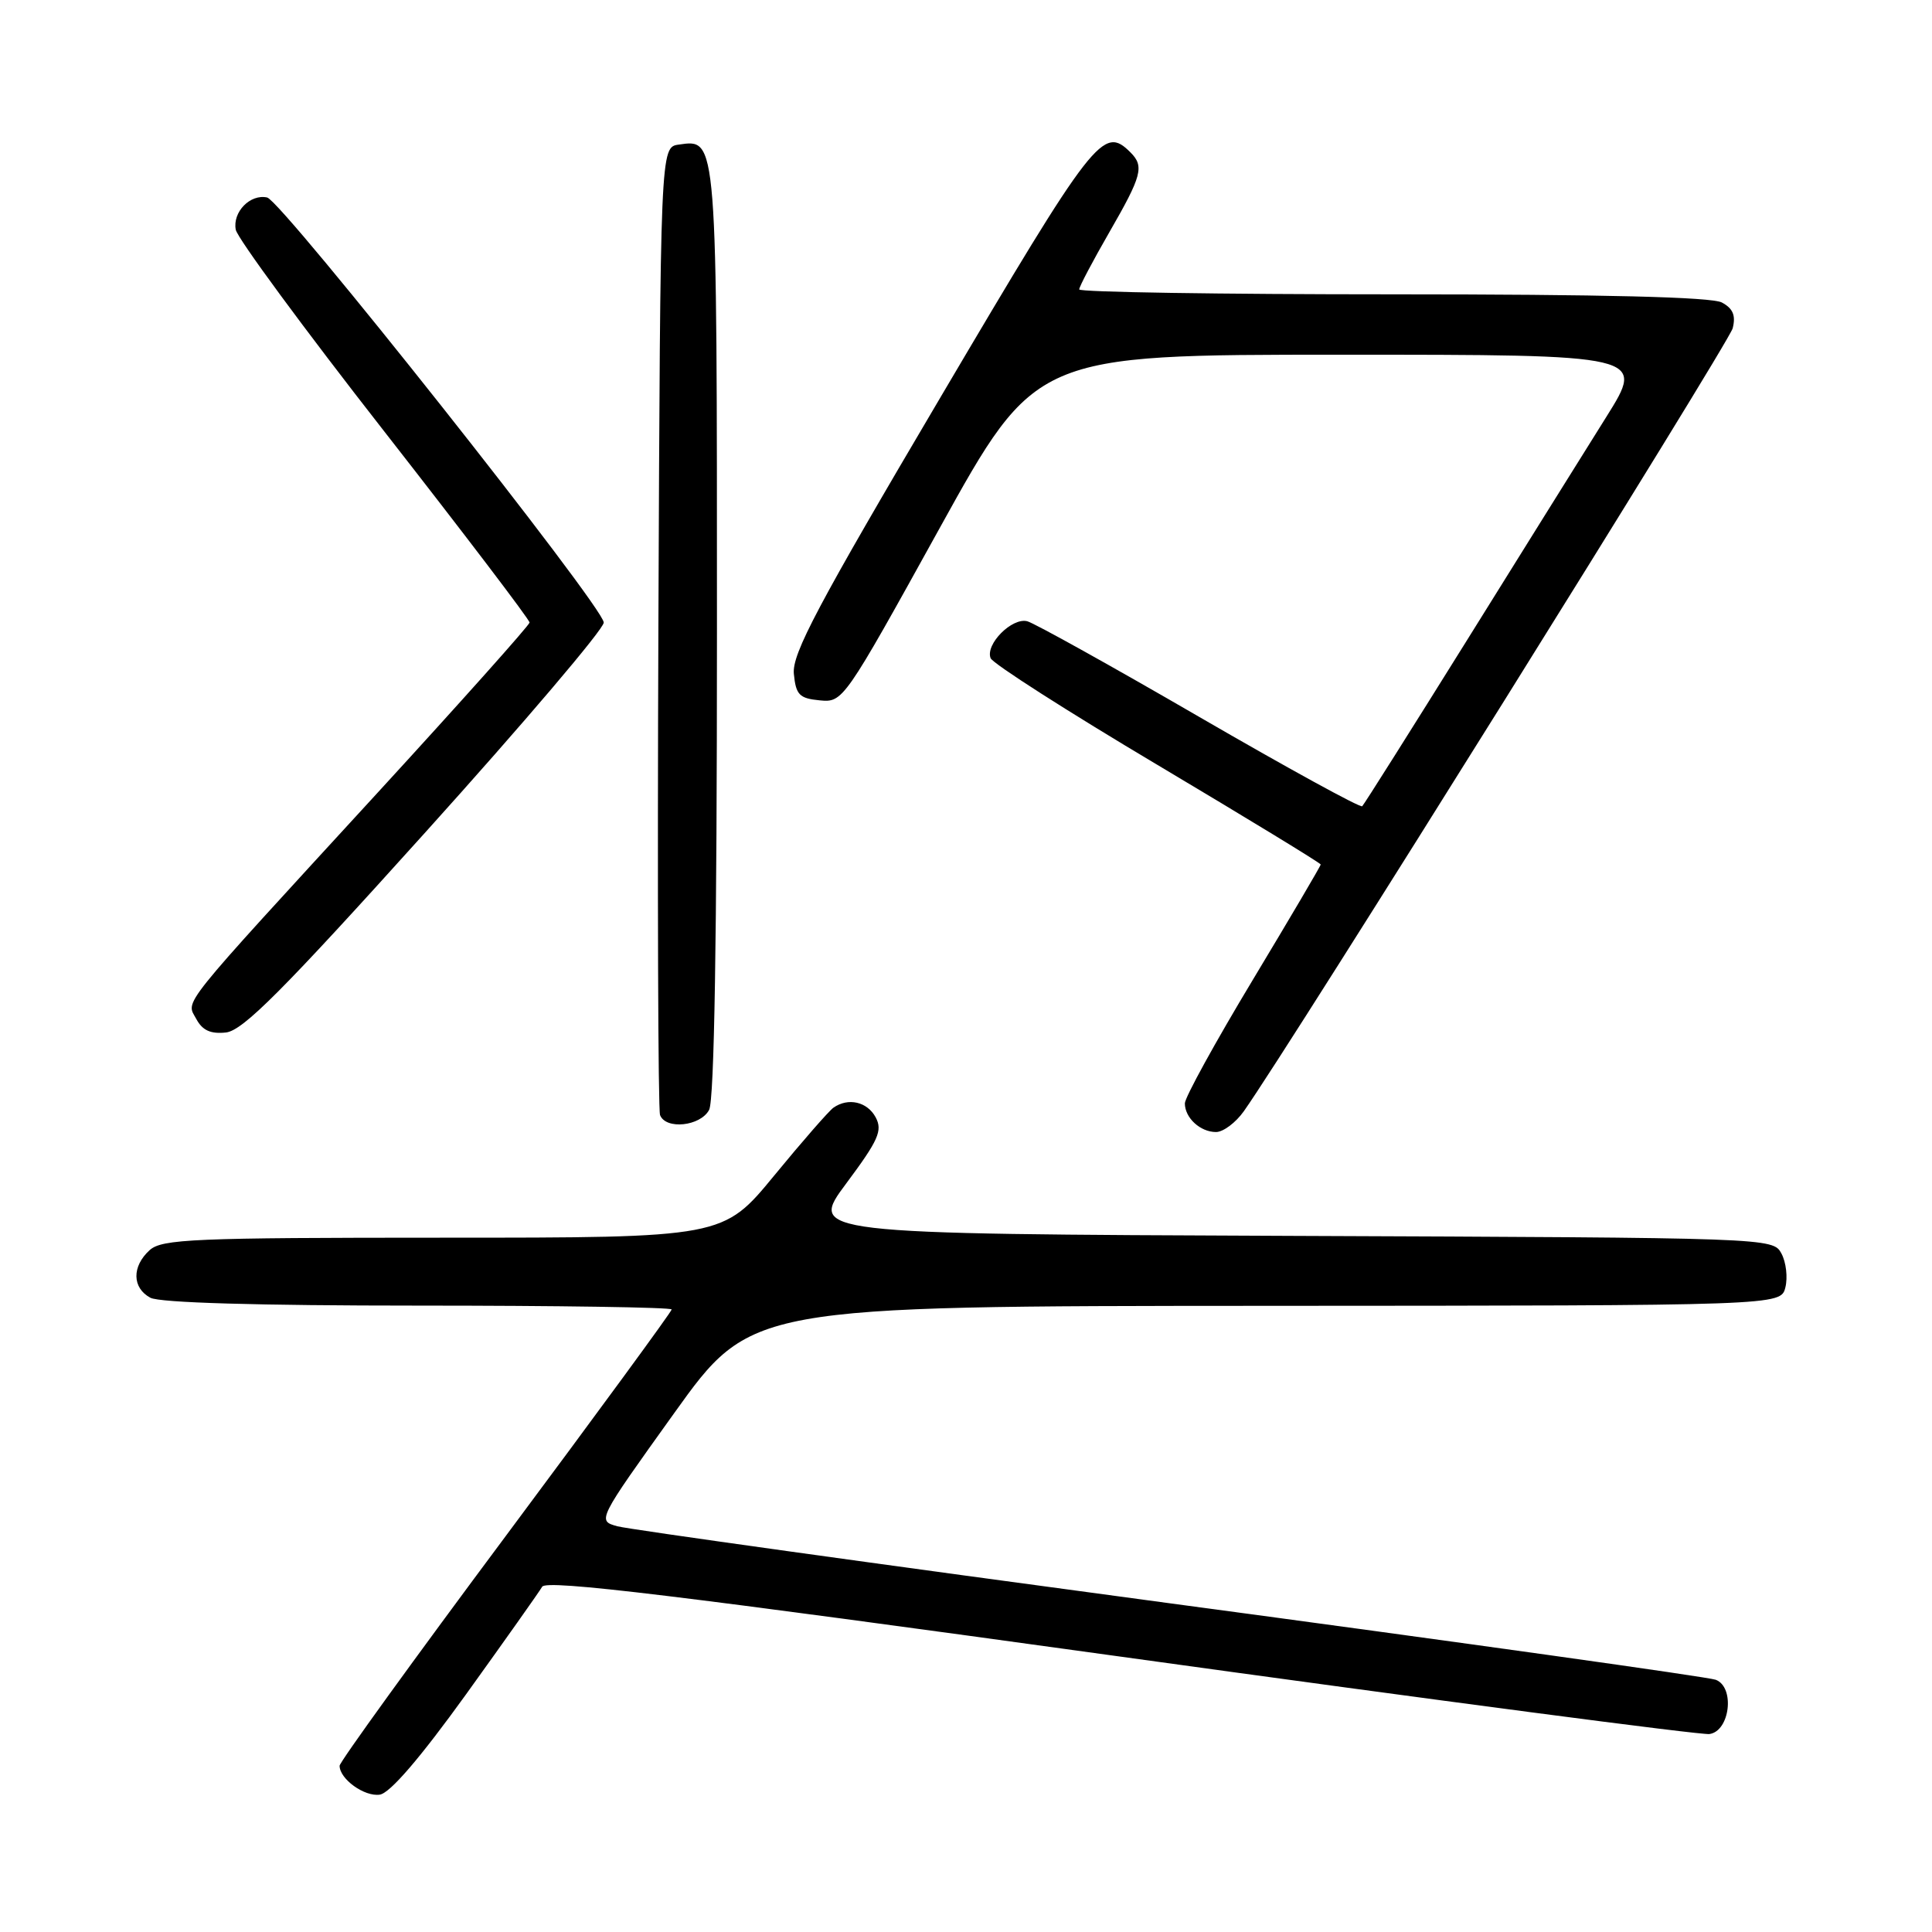<?xml version="1.0" encoding="UTF-8" standalone="no"?>
<!DOCTYPE svg PUBLIC "-//W3C//DTD SVG 1.1//EN" "http://www.w3.org/Graphics/SVG/1.1/DTD/svg11.dtd" >
<svg xmlns="http://www.w3.org/2000/svg" xmlns:xlink="http://www.w3.org/1999/xlink" version="1.1" viewBox="0 0 256 256">
 <g >
 <path fill="currentColor"
d=" M 61.76 224.50 C 66.90 217.35 71.44 210.94 71.84 210.25 C 72.41 209.28 89.71 211.38 148.54 219.52 C 190.32 225.31 225.40 229.92 226.50 229.77 C 229.23 229.40 229.92 223.57 227.35 222.58 C 226.38 222.21 193.84 217.65 155.05 212.45 C 116.25 207.24 83.29 202.65 81.81 202.24 C 79.12 201.50 79.12 201.50 89.31 187.28 C 99.50 173.06 99.50 173.06 167.73 173.03 C 235.96 173.00 235.96 173.00 236.57 170.59 C 236.90 169.27 236.67 167.25 236.05 166.10 C 234.94 164.02 234.66 164.01 171.04 163.76 C 107.15 163.50 107.15 163.50 112.14 156.80 C 116.40 151.08 116.97 149.81 116.03 148.05 C 114.92 145.99 112.40 145.40 110.44 146.77 C 109.86 147.17 106.33 151.21 102.60 155.75 C 95.82 164.00 95.82 164.00 58.74 164.00 C 25.64 164.00 21.46 164.18 19.83 165.65 C 17.45 167.81 17.50 170.66 19.93 171.96 C 21.16 172.62 34.21 173.00 55.43 173.00 C 73.90 173.00 89.00 173.23 89.00 173.51 C 89.00 173.79 79.10 187.30 67.00 203.55 C 54.90 219.79 45.00 233.48 45.00 233.97 C 45.00 235.73 48.29 238.10 50.32 237.80 C 51.67 237.61 55.67 232.95 61.76 224.50 Z  M 164.81 147.25 C 170.90 138.66 229.10 45.44 229.59 43.50 C 230.02 41.80 229.63 40.87 228.15 40.08 C 226.80 39.36 212.47 39.00 184.57 39.00 C 161.70 39.00 143.00 38.71 143.00 38.35 C 143.00 37.99 144.80 34.58 147.00 30.76 C 151.31 23.28 151.64 22.04 149.80 20.20 C 146.18 16.58 145.04 18.04 124.68 52.54 C 108.31 80.27 104.93 86.63 105.19 89.29 C 105.46 92.07 105.92 92.54 108.61 92.80 C 111.70 93.10 111.81 92.94 124.47 70.05 C 137.22 47.00 137.22 47.00 177.61 47.00 C 218.01 47.00 218.01 47.00 212.84 55.25 C 210.00 59.79 201.65 73.15 194.31 84.95 C 186.96 96.74 180.75 106.59 180.50 106.83 C 180.26 107.07 170.56 101.75 158.95 95.02 C 147.33 88.28 137.06 82.57 136.12 82.32 C 134.10 81.79 130.54 85.37 131.26 87.21 C 131.53 87.92 141.49 94.29 153.38 101.36 C 165.27 108.44 175.00 114.37 175.00 114.55 C 175.00 114.74 170.95 121.61 166.00 129.84 C 161.05 138.06 157.00 145.42 157.00 146.20 C 157.00 148.12 159.04 150.00 161.13 150.00 C 162.08 150.00 163.74 148.76 164.81 147.25 Z  M 93.96 147.07 C 94.65 145.79 95.00 124.15 95.00 83.76 C 95.00 17.73 95.06 18.43 89.94 19.16 C 87.50 19.50 87.50 19.50 87.24 83.00 C 87.10 117.92 87.20 147.06 87.46 147.75 C 88.21 149.72 92.80 149.24 93.96 147.07 Z  M 56.37 110.28 C 69.37 95.86 80.00 83.36 80.00 82.49 C 80.00 80.44 37.36 26.61 35.40 26.17 C 33.16 25.67 30.79 28.10 31.24 30.44 C 31.46 31.57 40.31 43.60 50.92 57.17 C 61.52 70.74 70.19 82.13 70.17 82.49 C 70.15 82.84 61.06 93.02 49.96 105.12 C 23.24 134.24 24.65 132.48 26.01 135.02 C 26.82 136.53 27.91 137.03 29.94 136.81 C 32.19 136.56 37.45 131.28 56.37 110.28 Z "/>
</g>
</svg>